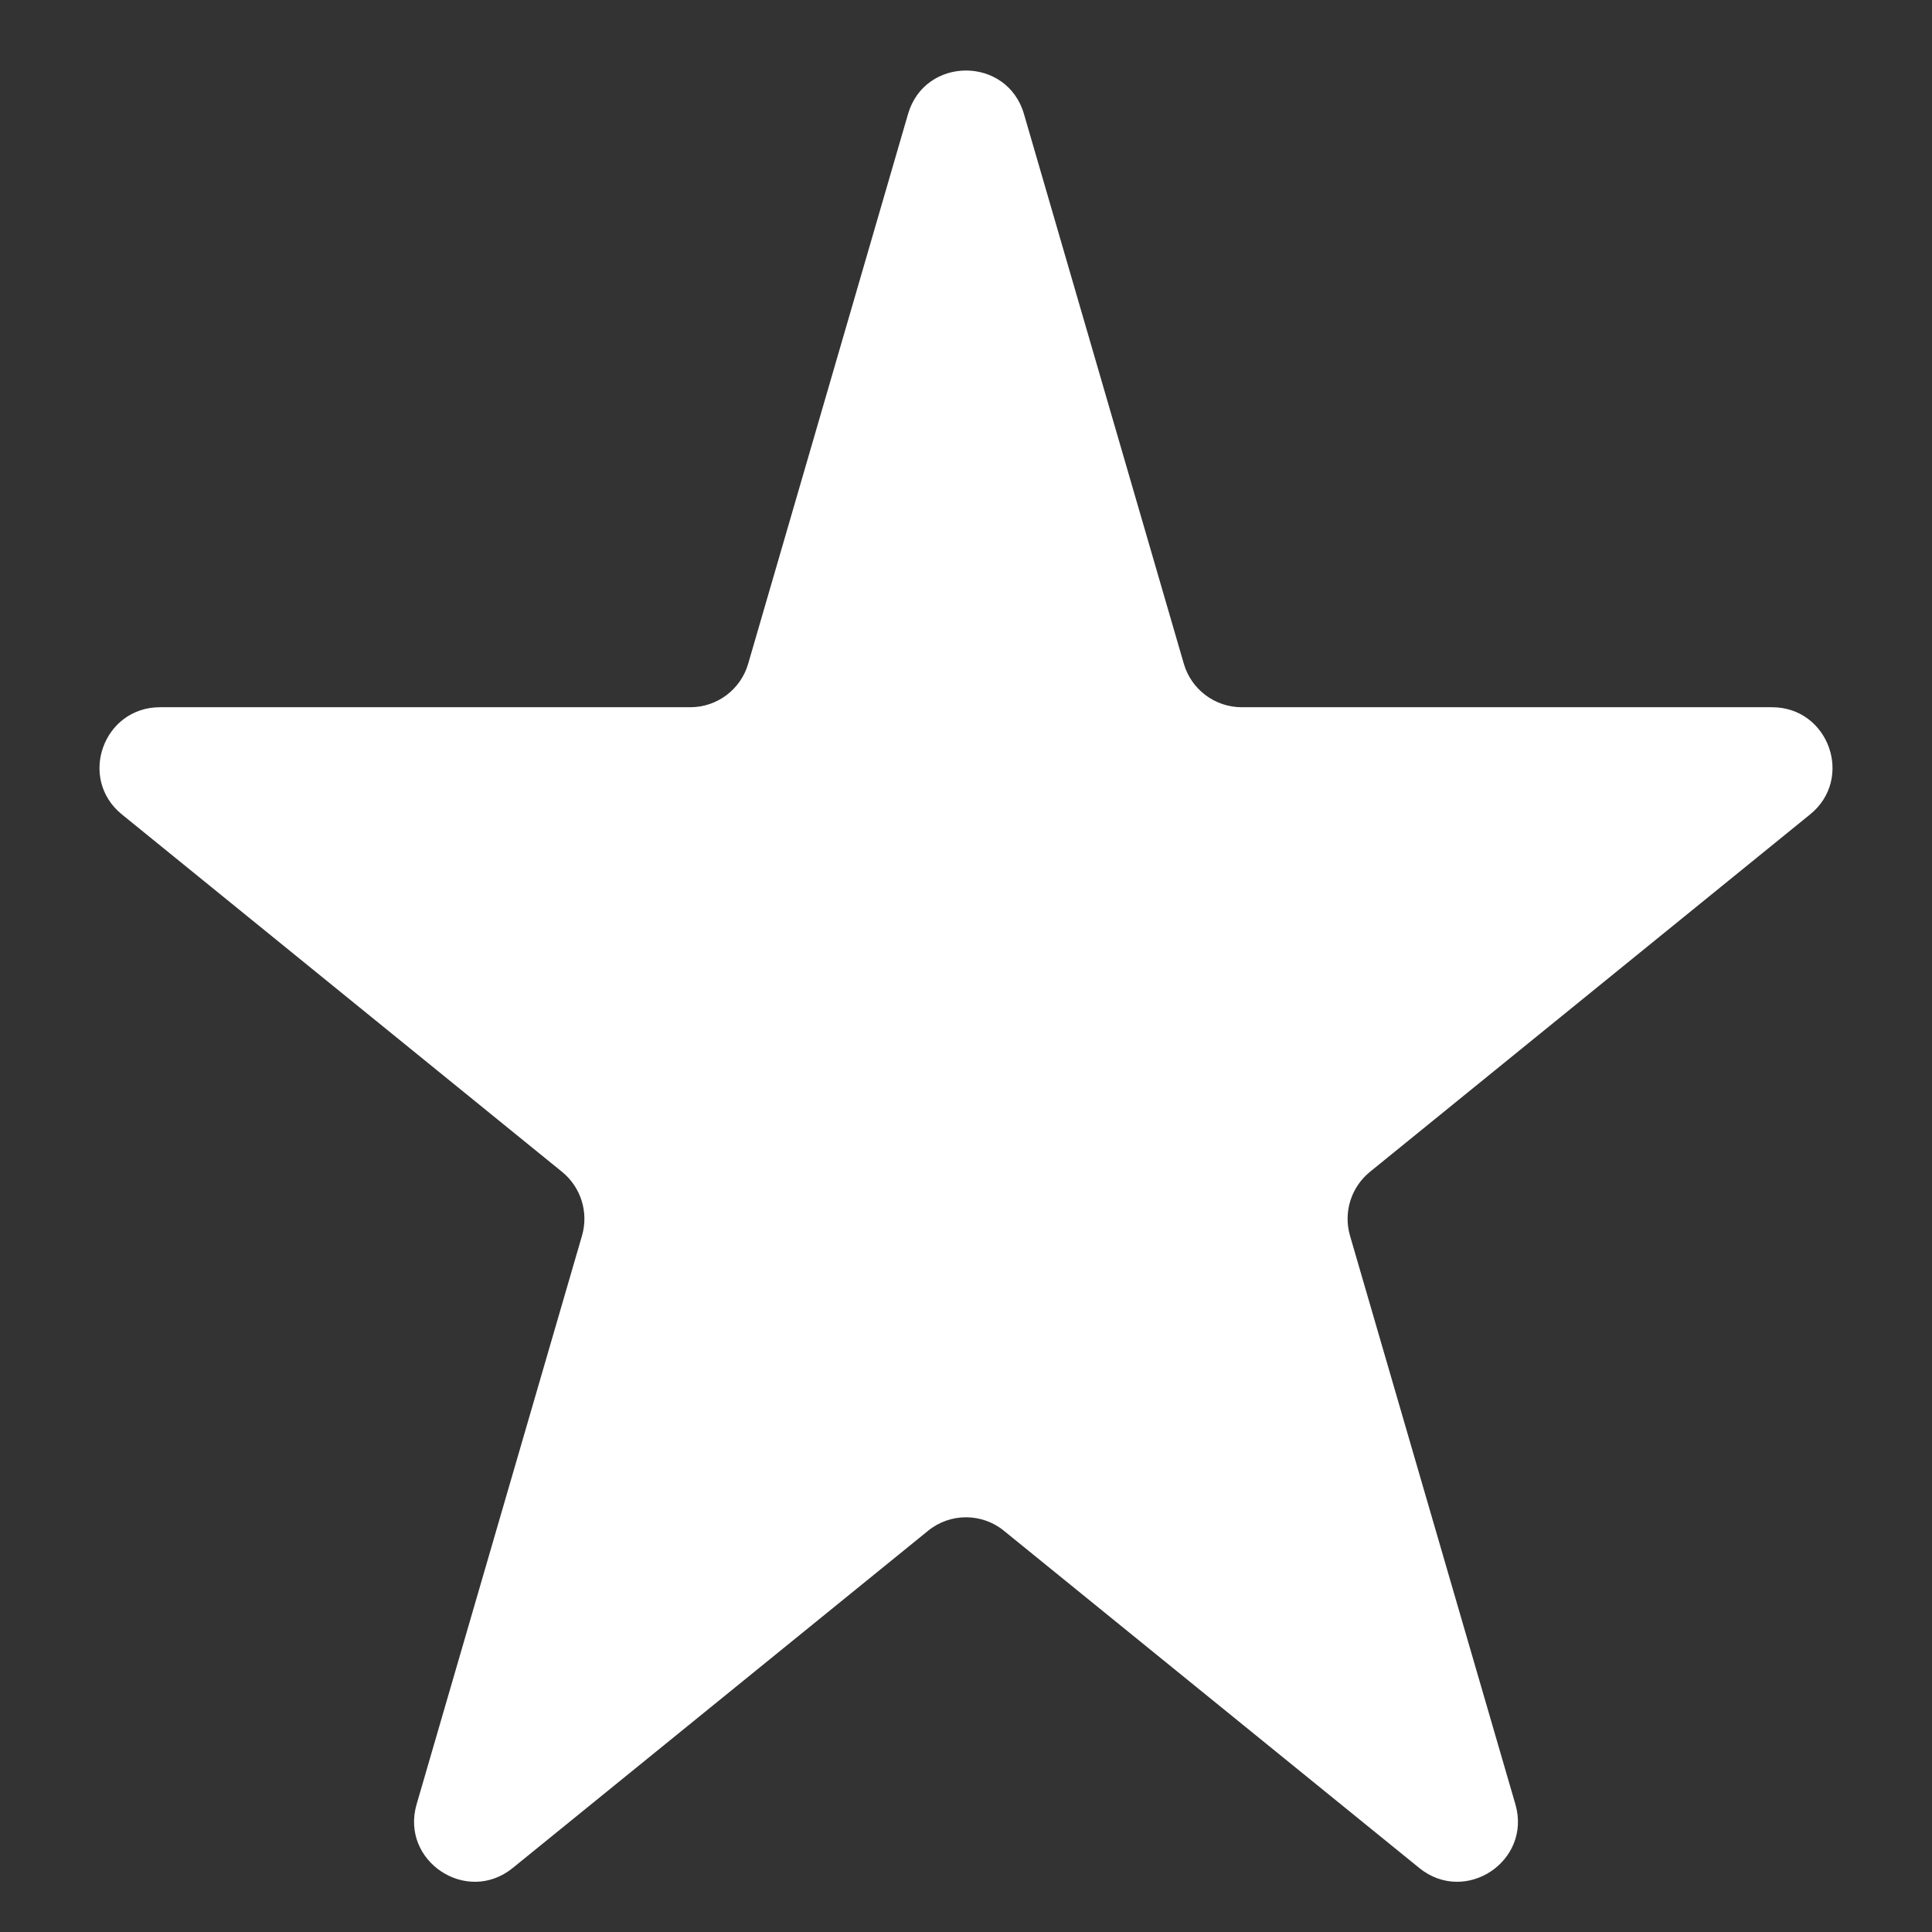<svg width="16" height="16" viewBox="0 0 16 16" fill="none" xmlns="http://www.w3.org/2000/svg">
<rect x="0" y="0" width="16" height="16" fill="#333333" stroke="none"/>
<path d="M7.52 0.944C7.66 0.464 8.34 0.464 8.48 0.944L9.804 5.497C9.866 5.71 10.061 5.857 10.284 5.857H14.675C15.146 5.857 15.356 6.449 14.99 6.745L11.345 9.705C11.189 9.832 11.124 10.04 11.18 10.233L12.55 14.943C12.686 15.413 12.135 15.779 11.754 15.47L8.315 12.678C8.132 12.528 7.868 12.528 7.685 12.678L4.246 15.47C3.865 15.779 3.314 15.413 3.45 14.943L4.82 10.233C4.876 10.04 4.811 9.832 4.655 9.705L1.01 6.745C0.644 6.449 0.854 5.857 1.325 5.857H5.716C5.939 5.857 6.134 5.71 6.196 5.497L7.52 0.944Z" fill="white"/>
</svg>
